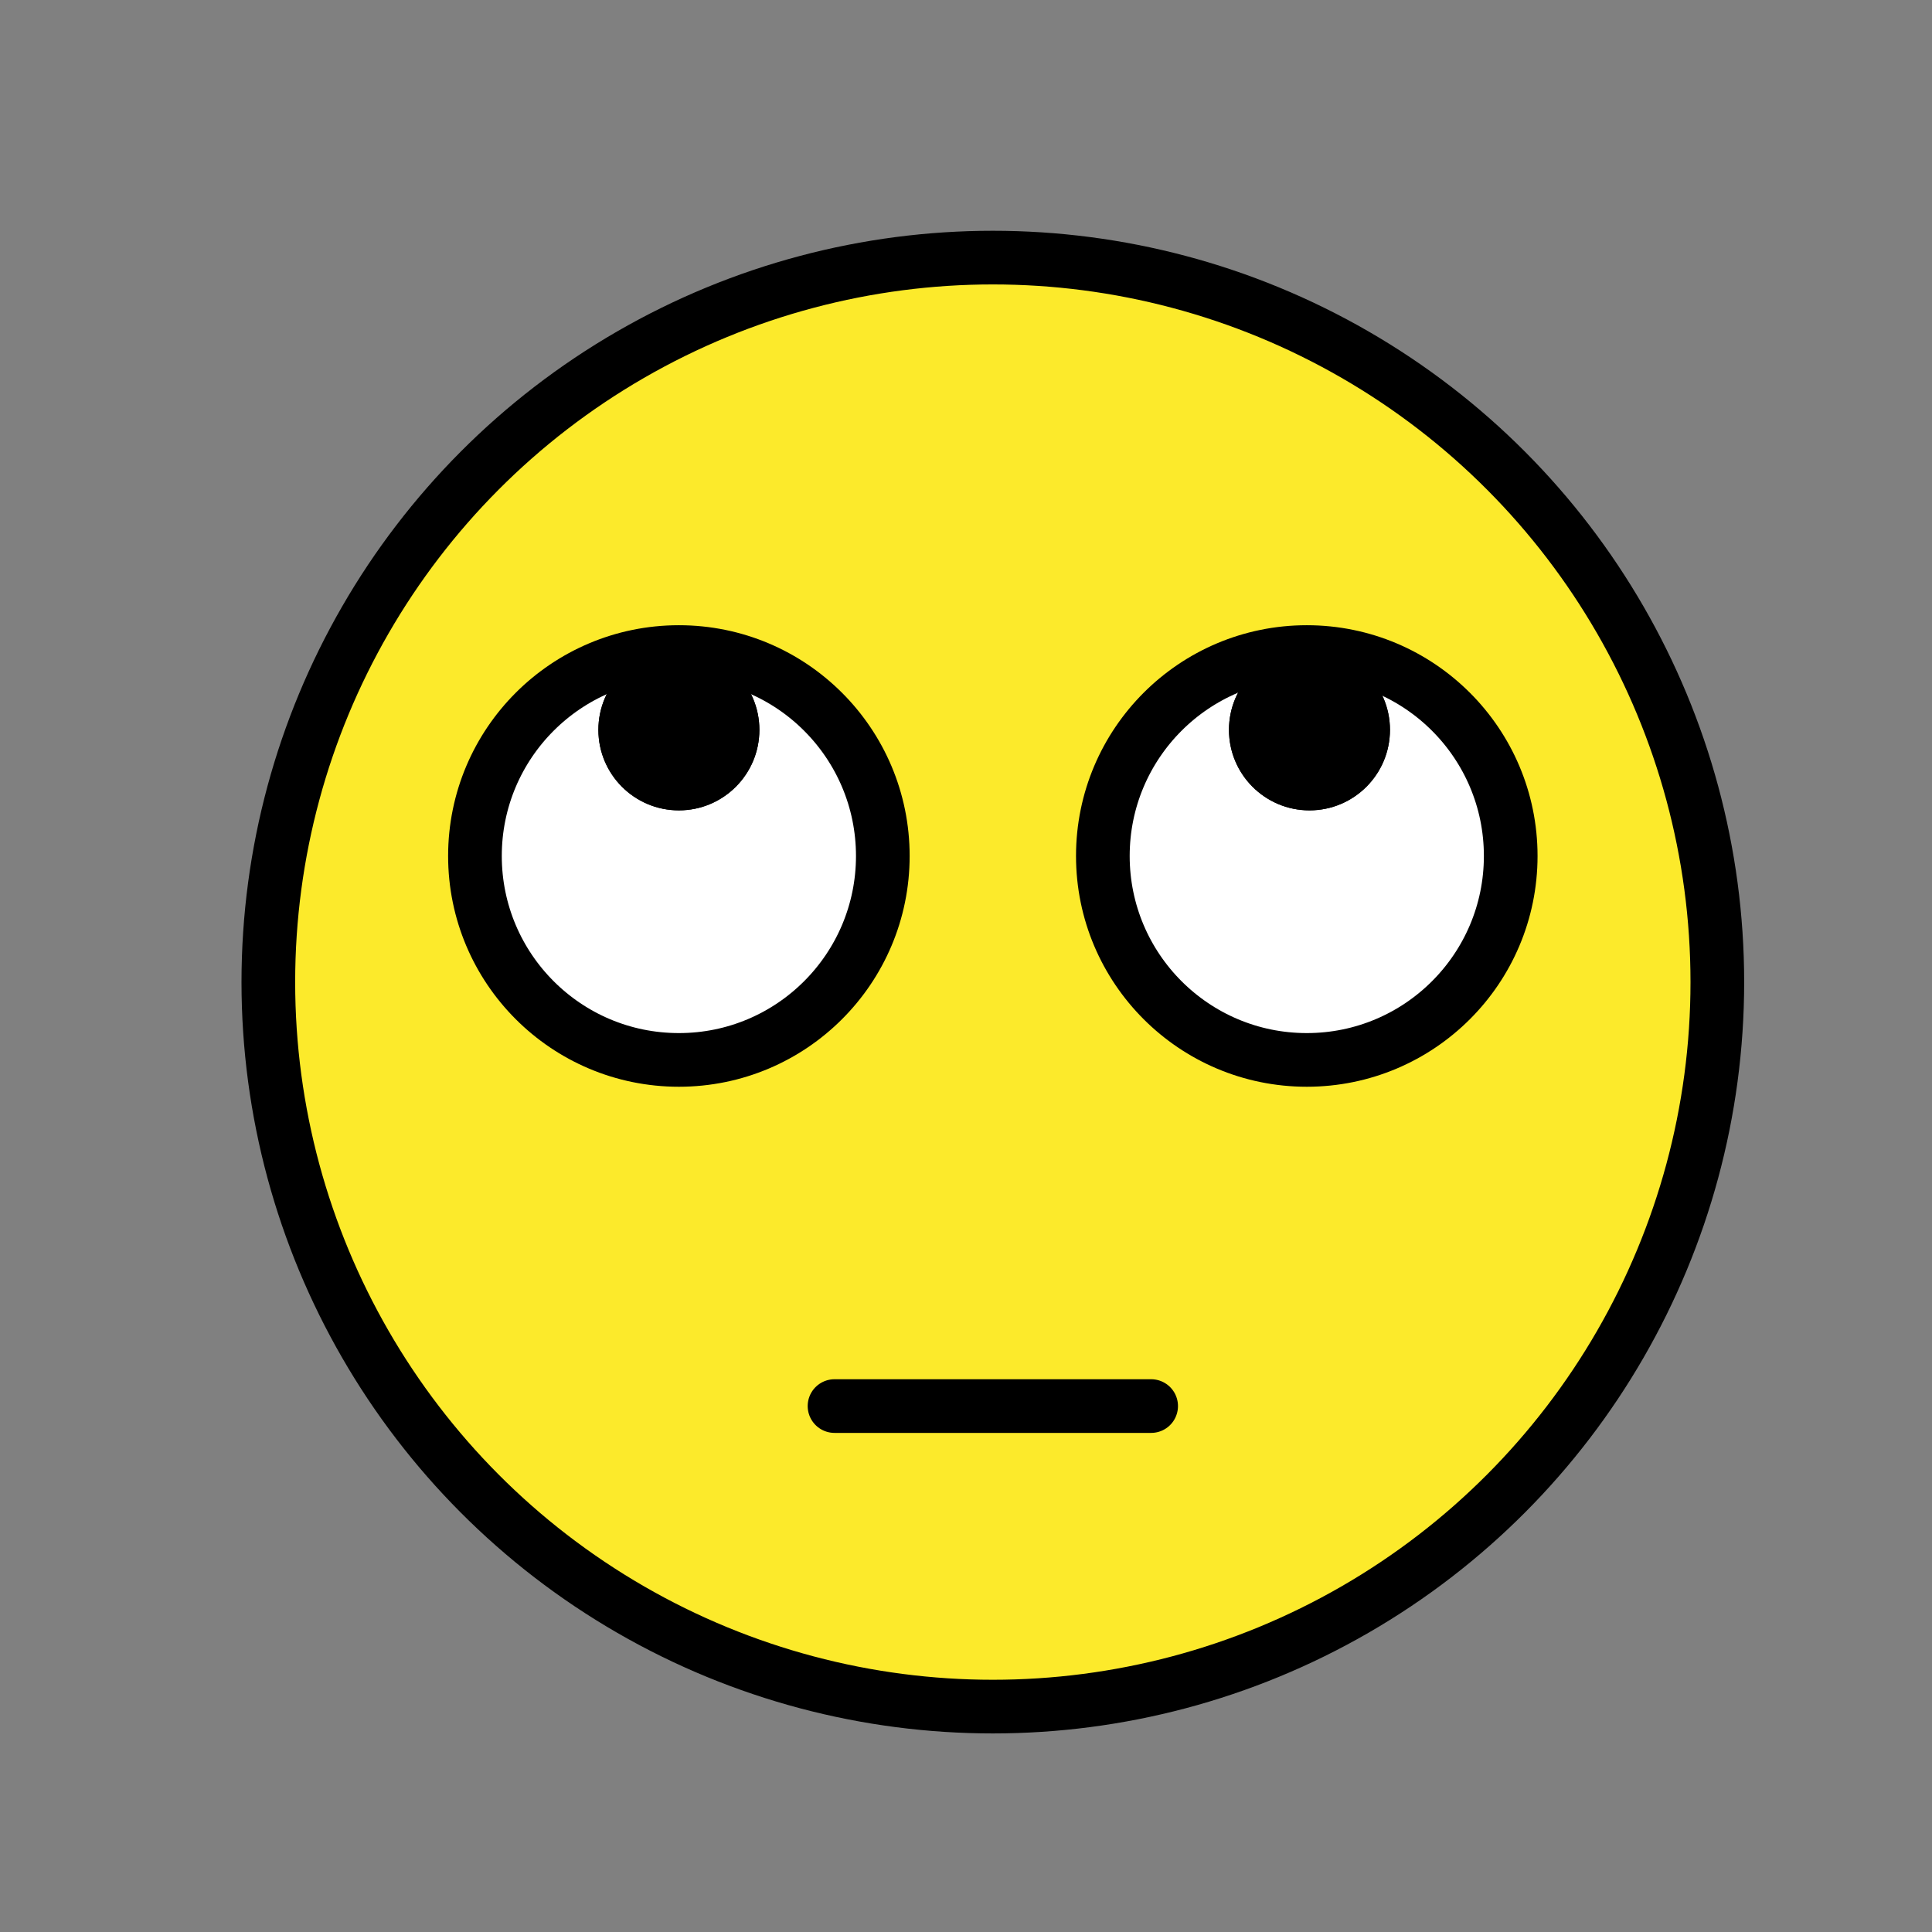 <?xml version="1.0" encoding="utf-8"?>
<!-- Generator: Adobe Illustrator 21.1.0, SVG Export Plug-In . SVG Version: 6.00 Build 0)  -->
<svg version="1.1" id="emoji" xmlns="http://www.w3.org/2000/svg" xmlns:xlink="http://www.w3.org/1999/xlink" x="0px" y="0px"
	 viewBox="0 0 72 72" enable-background="new 0 0 72 72" xml:space="preserve">
<rect x="0" y="0" width="72" height="72" fill="#808080" stroke="none"/>
<g id="_xD83D__xDE44__1_">
	<g>
		<defs>
			<circle id="SVGID_1_" cx="37" cy="36.6" r="27"/>
		</defs>
		<use xlink:href="#SVGID_1_"  overflow="visible" fill="#FCEA2B"/>
		<clipPath id="SVGID_2_">
			<use xlink:href="#SVGID_1_"  overflow="visible"/>
		</clipPath>
		<rect x="4.1" y="3.7" clip-path="url(#SVGID_2_)" fill="#FCEA2B" width="65.7" height="65.7"/>
	</g>
	<g>
		<defs>
			<circle id="SVGID_3_" cx="48.7" cy="31.9" r="7.6"/>
		</defs>
		<clipPath id="SVGID_4_">
			<use xlink:href="#SVGID_3_"  overflow="visible"/>
		</clipPath>
		<rect x="33.5" y="16.6" clip-path="url(#SVGID_4_)" fill="#FFFFFF" width="30.5" height="30.5"/>
	</g>
	<g>
		<defs>
			<circle id="SVGID_5_" cx="48.8" cy="27.2" r="3"/>
		</defs>
		<use xlink:href="#SVGID_5_"  overflow="visible"/>
		<clipPath id="SVGID_6_">
			<use xlink:href="#SVGID_5_"  overflow="visible"/>
		</clipPath>
		<rect x="38.3" y="16.7" clip-path="url(#SVGID_6_)" width="21" height="21"/>
	</g>
	<g>
		<defs>
			<circle id="SVGID_7_" cx="25.3" cy="31.9" r="7.6"/>
		</defs>
		<clipPath id="SVGID_8_">
			<use xlink:href="#SVGID_7_"  overflow="visible"/>
		</clipPath>
		<rect x="10" y="16.6" clip-path="url(#SVGID_8_)" fill="#FFFFFF" width="30.5" height="30.5"/>
	</g>
	<g>
		<defs>
			<circle id="SVGID_9_" cx="25.3" cy="27.2" r="3"/>
		</defs>
		<use xlink:href="#SVGID_9_"  overflow="visible"/>
		<clipPath id="SVGID_10_">
			<use xlink:href="#SVGID_9_"  overflow="visible"/>
		</clipPath>
		<rect x="14.8" y="16.7" clip-path="url(#SVGID_10_)" width="21" height="21"/>
	</g>
	
		<circle fill="none" stroke="#000000" stroke-width="2" stroke-linecap="round" stroke-linejoin="round" stroke-miterlimit="10" cx="37" cy="36.6" r="27"/>
	<circle fill="none" stroke="#000000" stroke-width="2" stroke-miterlimit="10" cx="48.7" cy="31.9" r="7.6"/>
	<circle fill="none" stroke="#000000" stroke-width="2" stroke-miterlimit="10" cx="25.3" cy="31.9" r="7.6"/>
	
		<line fill="none" stroke="#000000" stroke-width="2" stroke-linecap="round" stroke-linejoin="round" stroke-miterlimit="10" x1="31.1" y1="52.4" x2="42.9" y2="52.4"/>
</g>
</svg>
